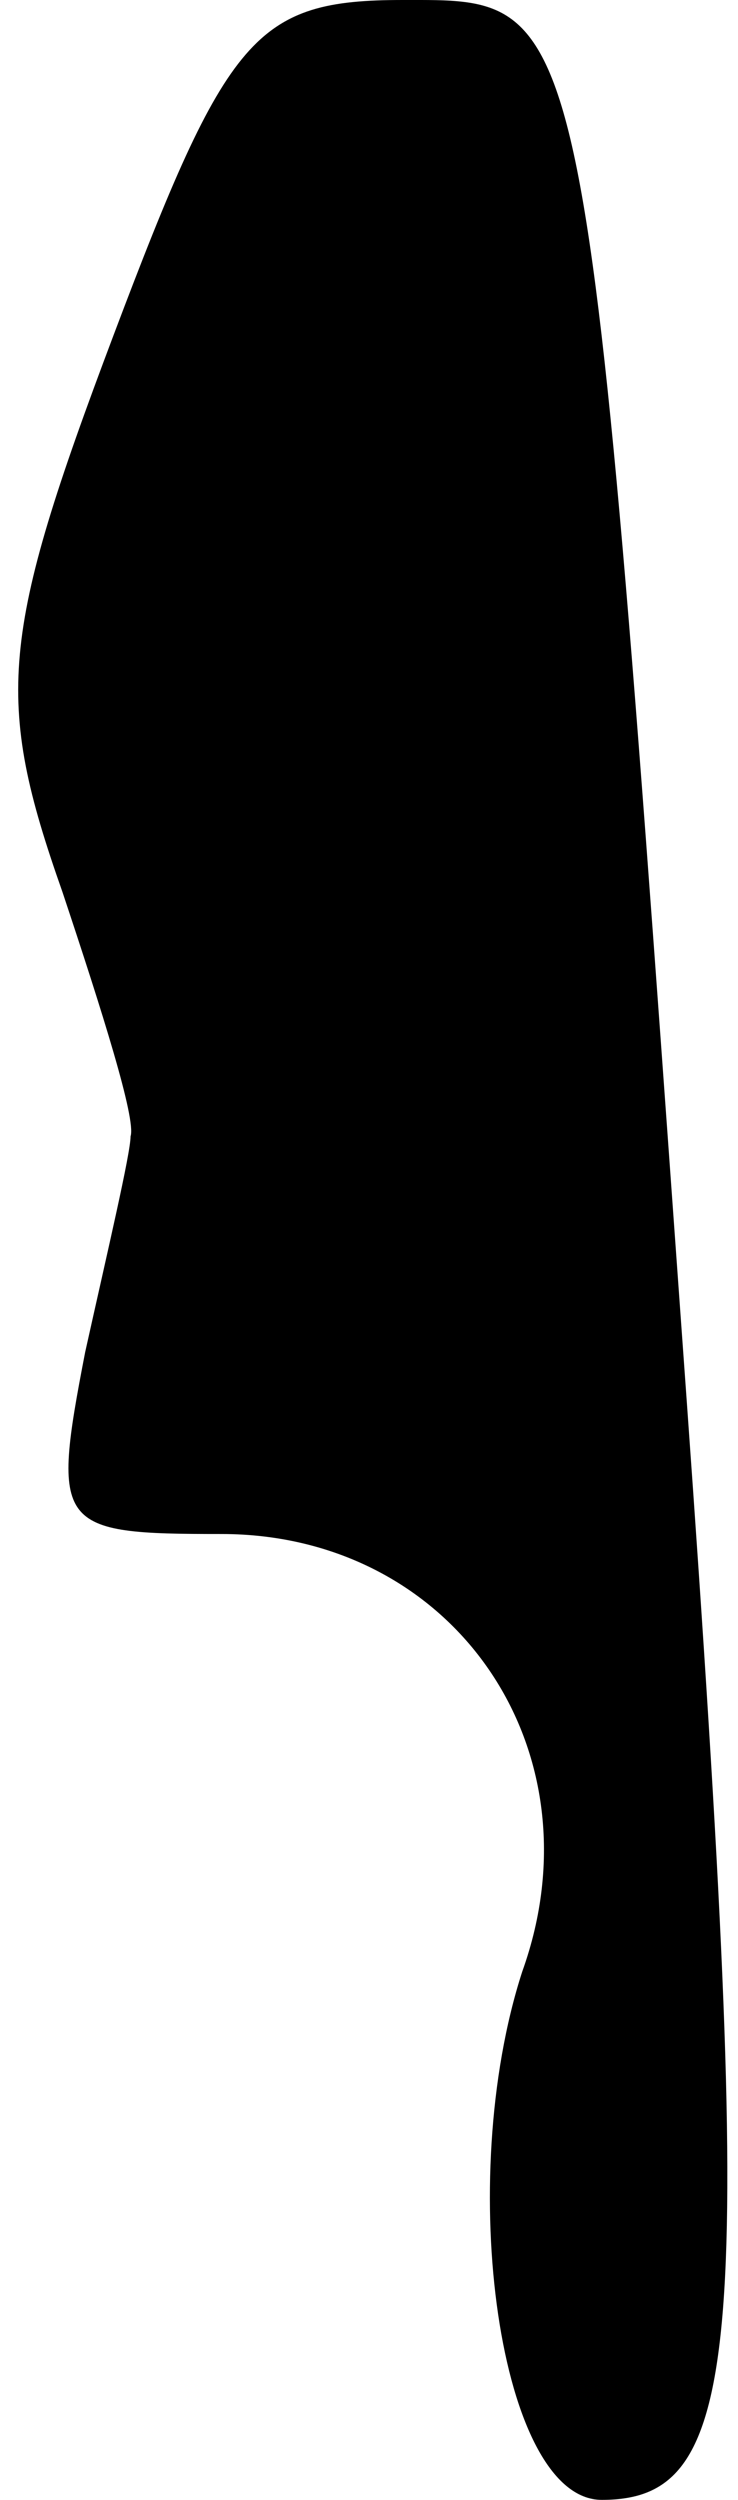 <?xml version="1.0" standalone="no"?>
<!DOCTYPE svg PUBLIC "-//W3C//DTD SVG 20010904//EN"
 "http://www.w3.org/TR/2001/REC-SVG-20010904/DTD/svg10.dtd">
<svg version="1.0" xmlns="http://www.w3.org/2000/svg"
 width="13pt" height="44pt" viewBox="0 0 13 44"
 preserveAspectRatio="xMidYMid meet">
<g transform="translate(0,44) scale(0.1,-0.1)"
fill="#000000" stroke="none">
<path fill="#000000" stroke="none" d="M20 381 c-20 -53 -21 -64 -9 -98 7 -21
13 -40 12 -43 0 -3 -4 -20 -8 -38 -6 -31 -5 -32 24 -32 41 0 67 -38 53 -77
-12 -37 -4 -93 14 -93 25 0 27 26 15 193 -18 250 -17 247 -50 247 -26 0 -31
-6 -51 -59z"/>
</g>
</svg>

